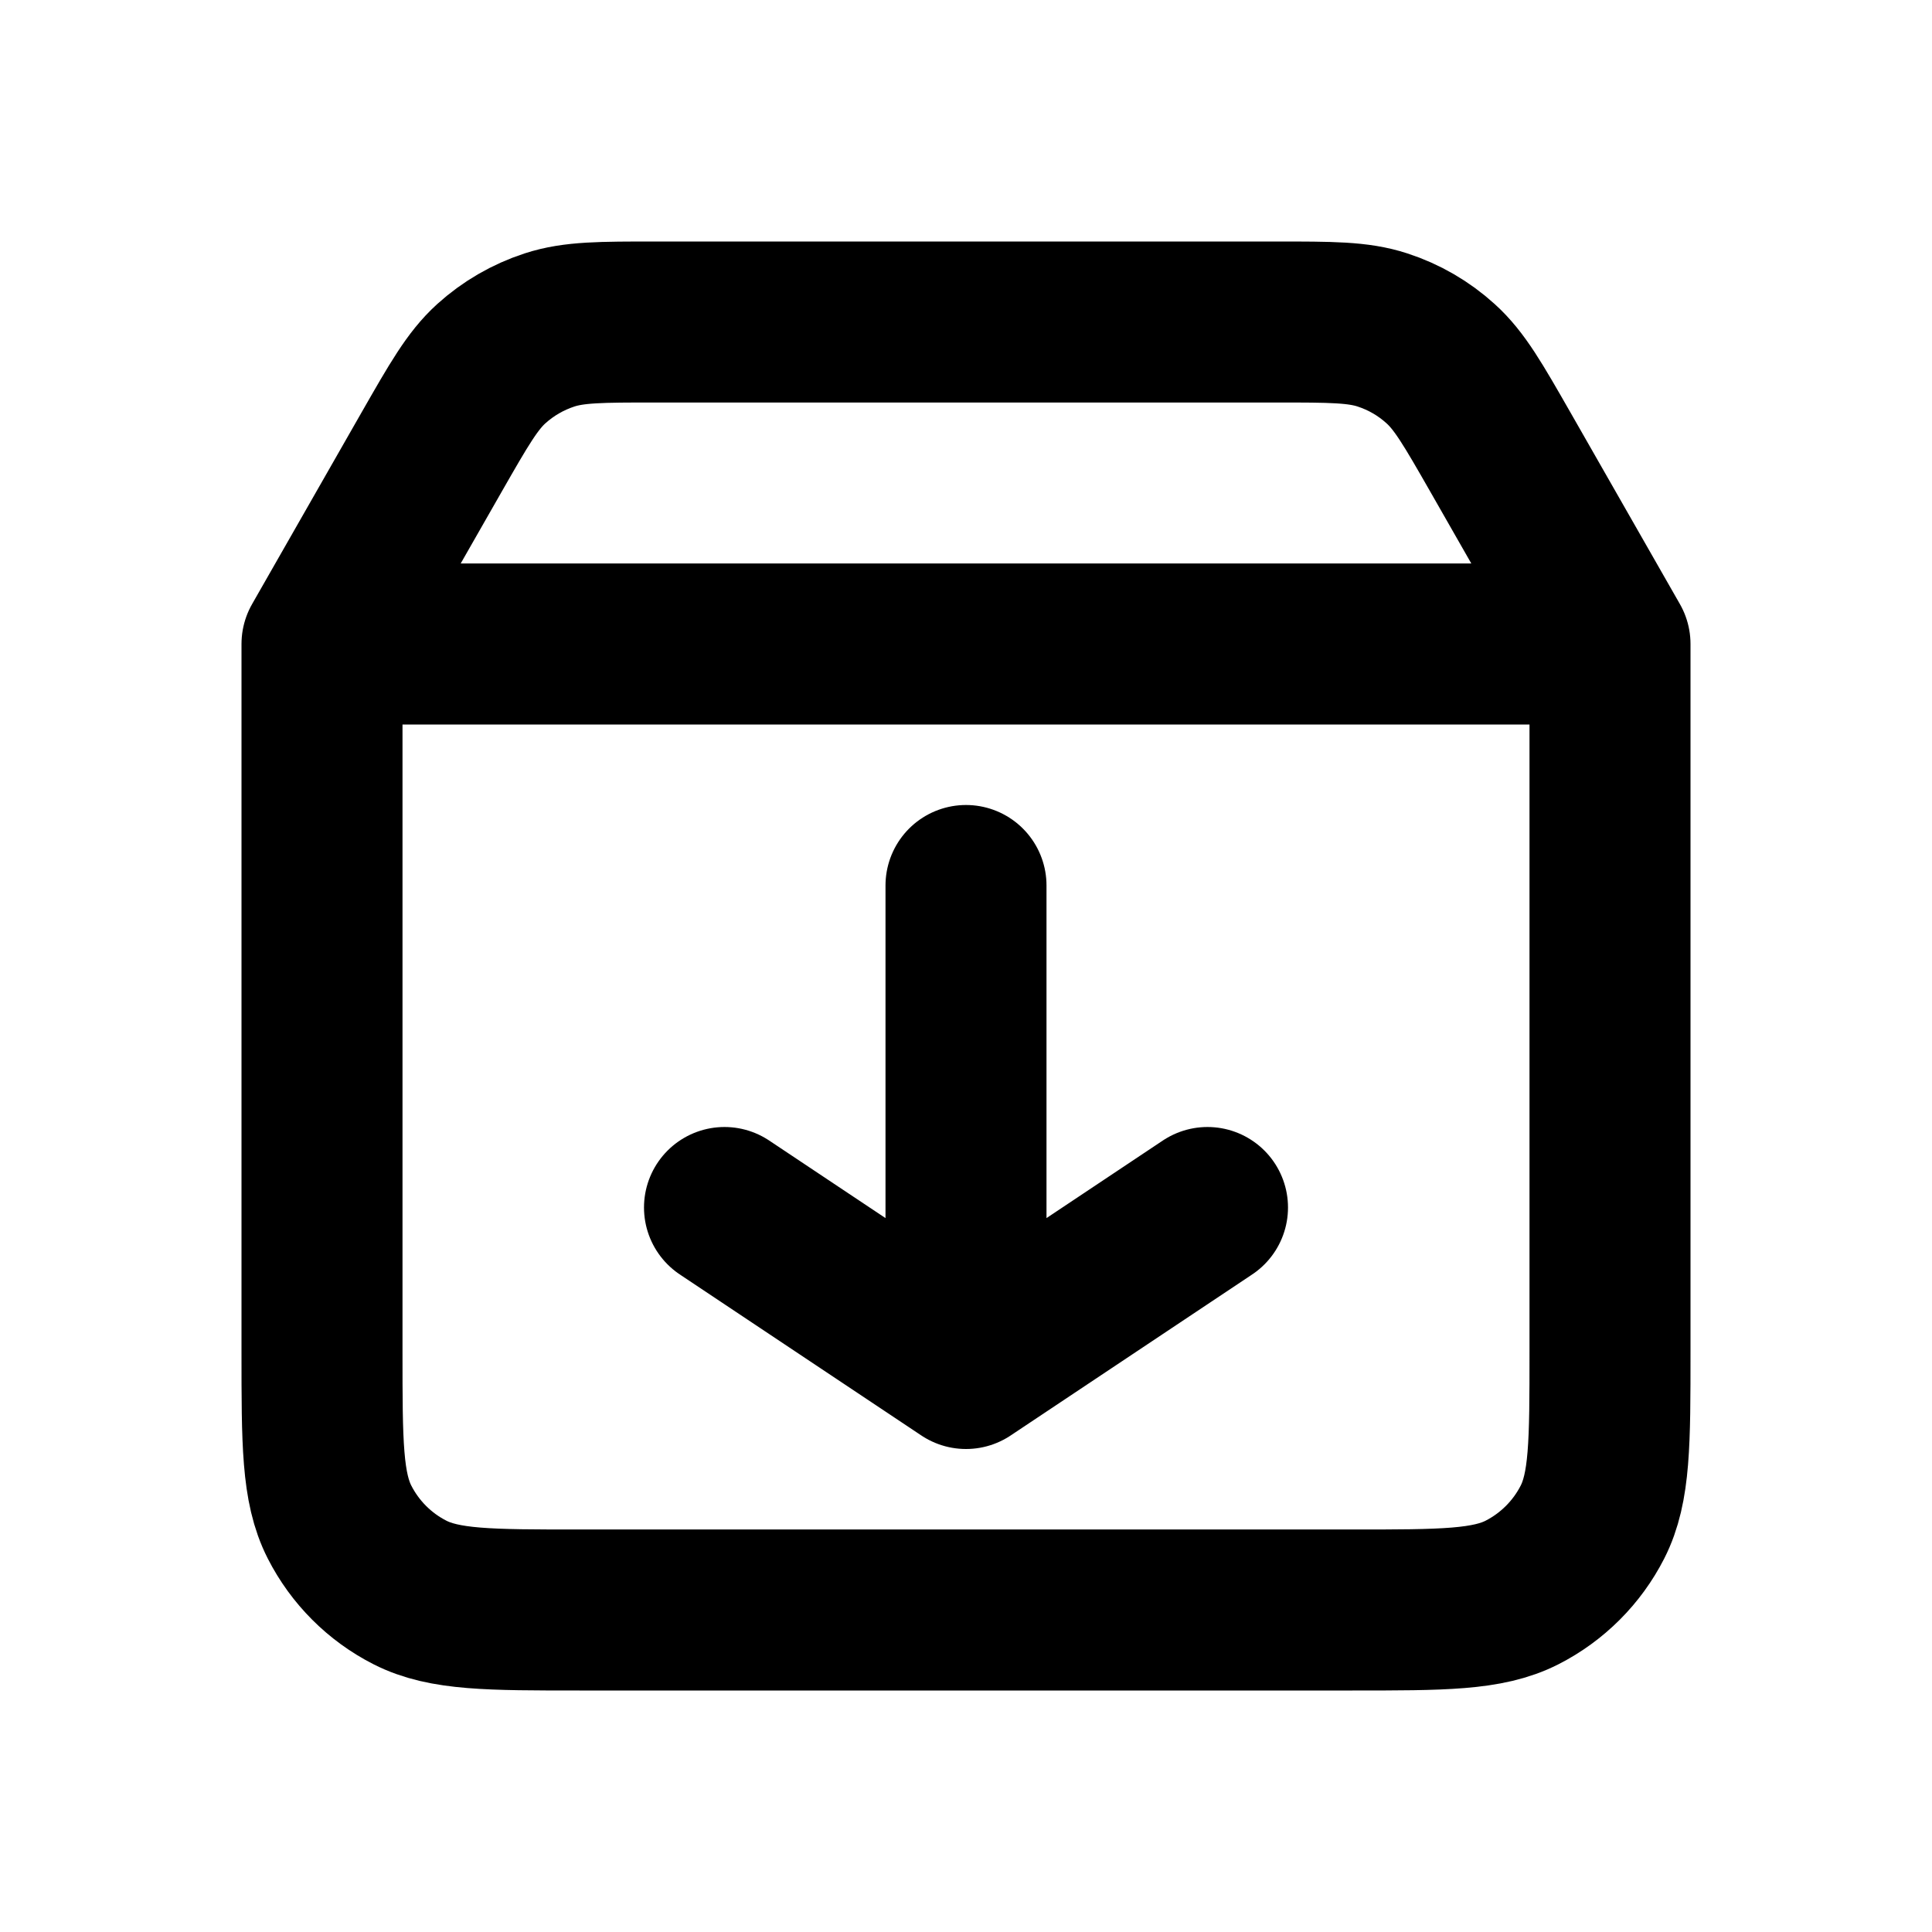 <svg width="24" height="24" viewBox="0 0 24 24" fill="none" xmlns="http://www.w3.org/2000/svg">
<path d="M20 8V16.8C20 17.92 20 18.48 19.782 18.908C19.59 19.284 19.284 19.59 18.908 19.782C18.48 20 17.92 20 16.8 20H7.2C6.08 20 5.52 20 5.092 19.782C4.715 19.59 4.41 19.284 4.218 18.908C4 18.48 4 17.92 4 16.8V8M20 8H4M20 8L18.636 5.612C18.3 5.025 18.132 4.731 17.896 4.518C17.688 4.329 17.442 4.186 17.174 4.099C16.872 4 16.533 4 15.857 4H8.143C7.466 4 7.129 4 6.826 4.099C6.559 4.186 6.312 4.329 6.103 4.518C5.868 4.731 5.7 5.025 5.364 5.612L4 8M12 11L12 17M12 17L15 15M12 17L9 15" stroke="black" stroke-width="2" stroke-linecap="round" stroke-linejoin="round"/>
</svg>
